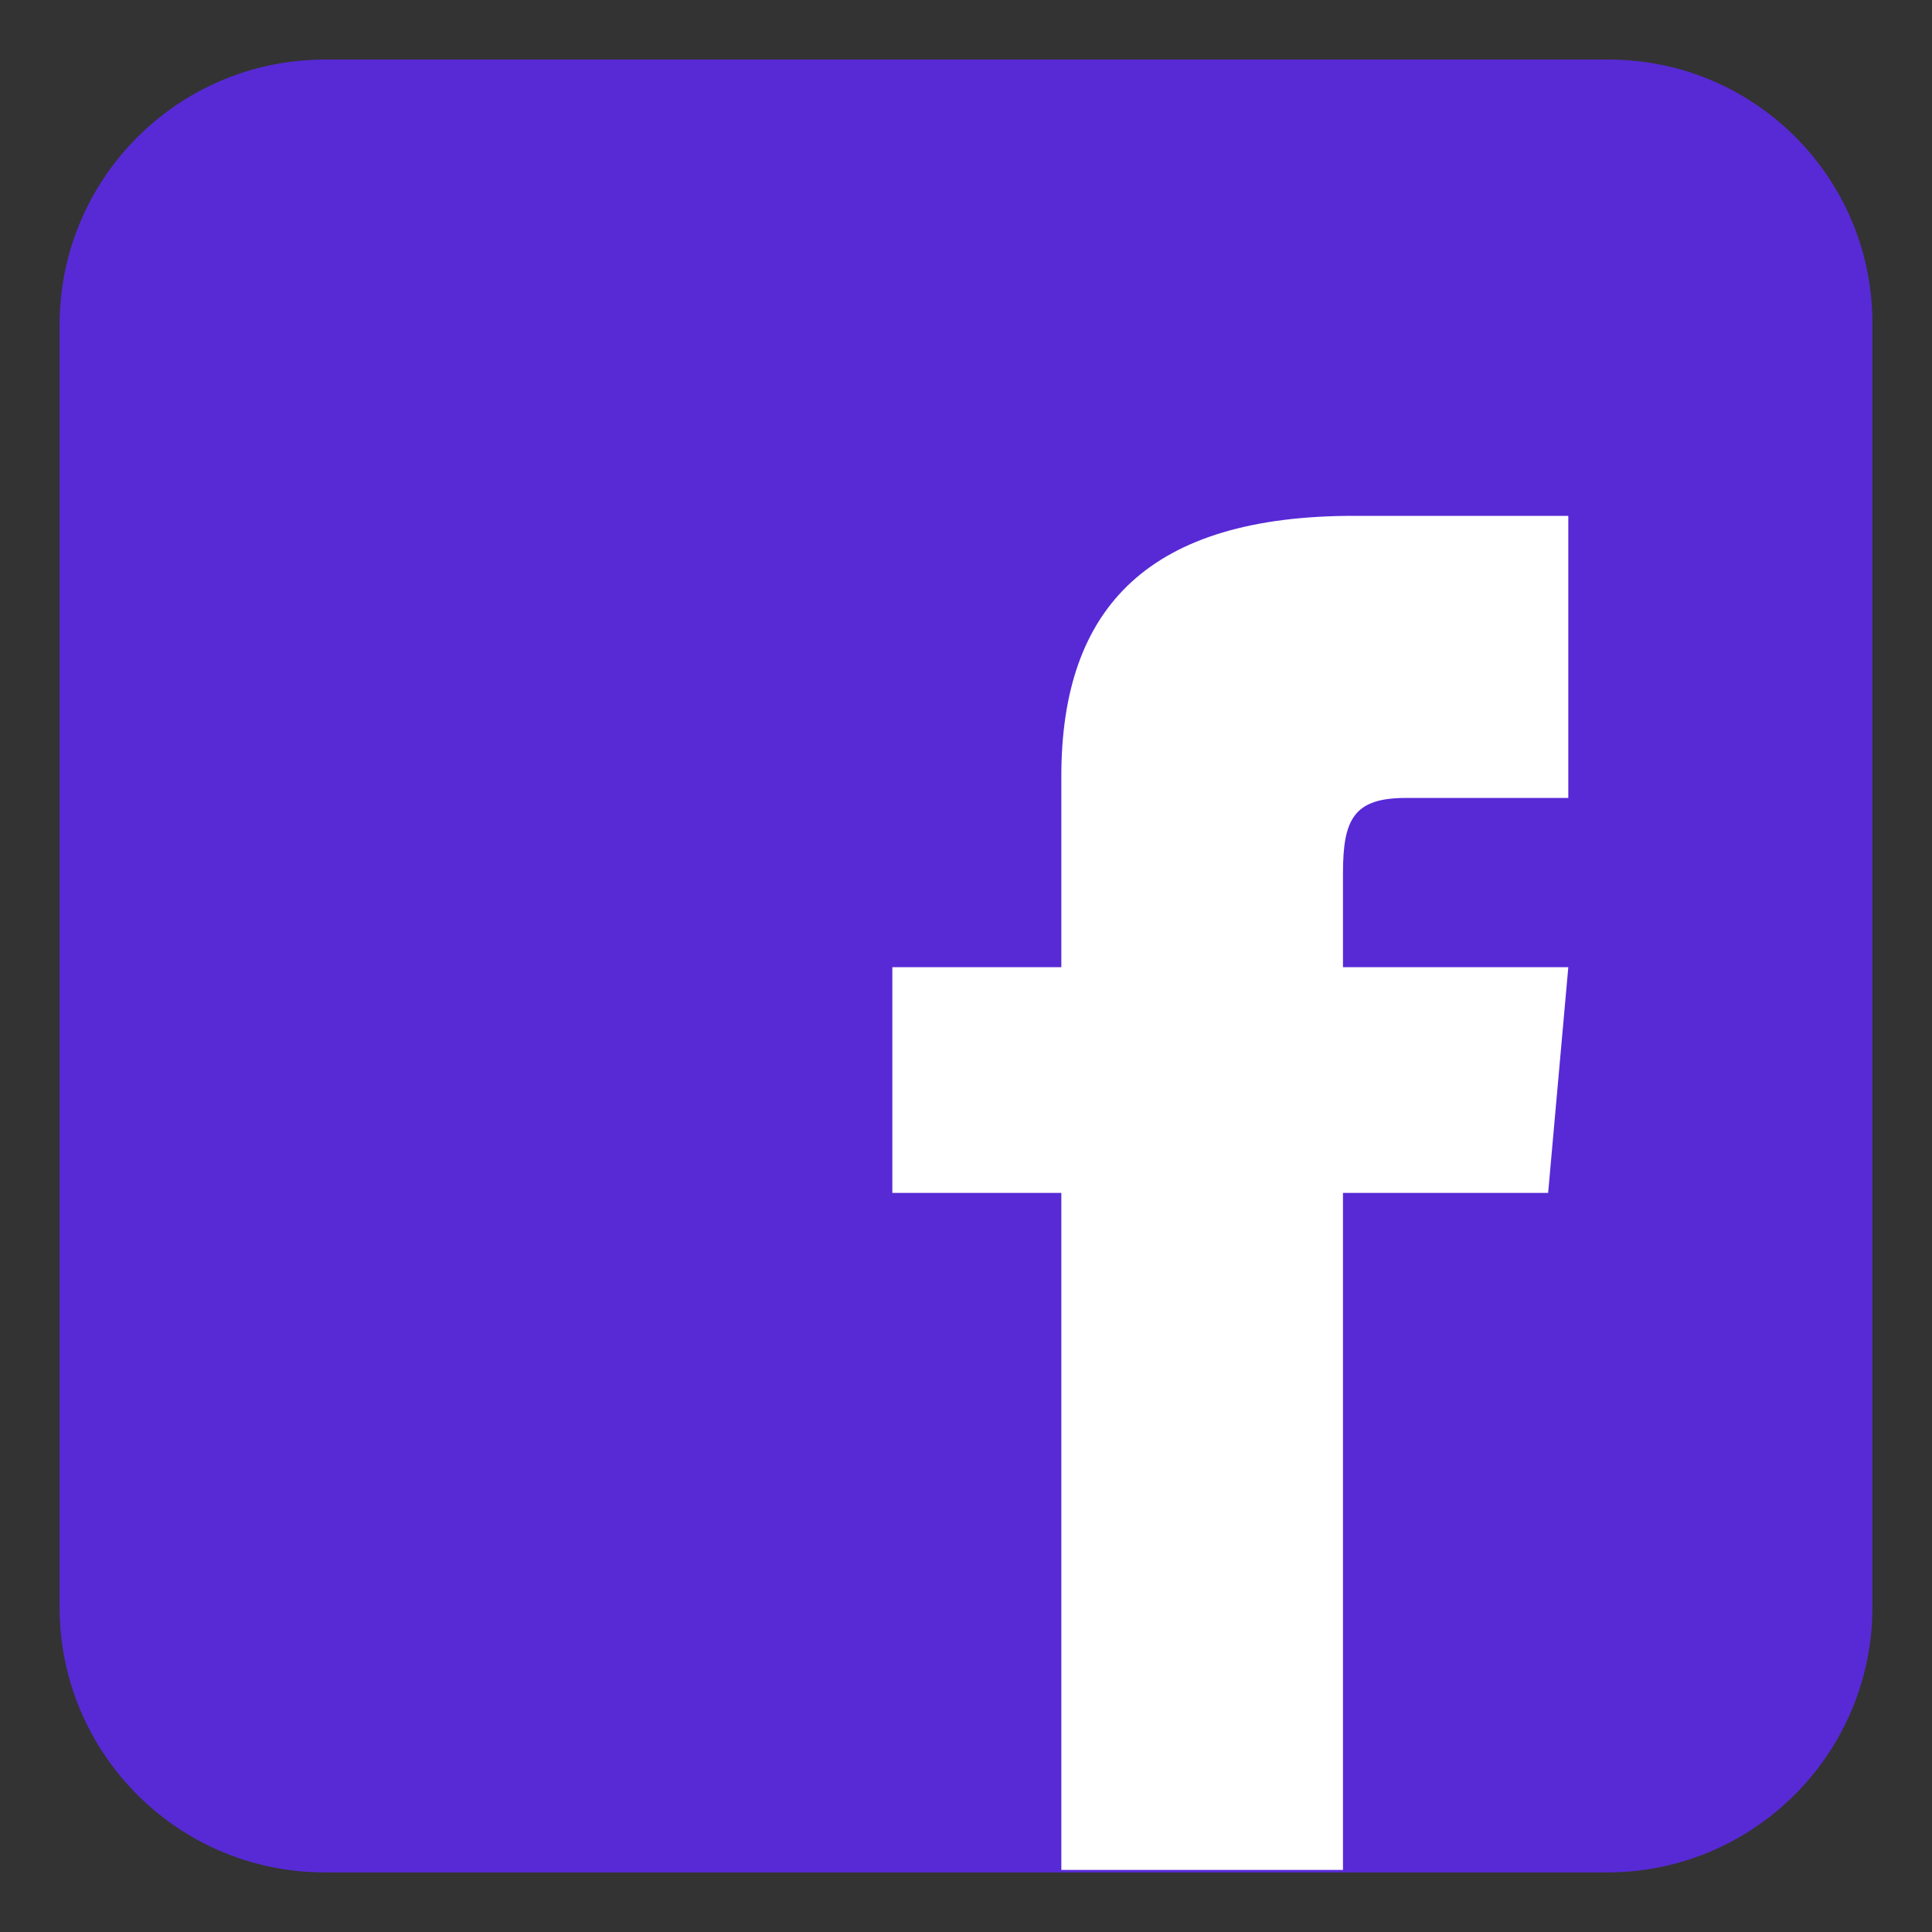 <?xml version="1.0" encoding="UTF-8" standalone="no" ?>
<!DOCTYPE svg PUBLIC "-//W3C//DTD SVG 1.1//EN" "http://www.w3.org/Graphics/SVG/1.1/DTD/svg11.dtd">
<svg xmlns="http://www.w3.org/2000/svg" xmlns:xlink="http://www.w3.org/1999/xlink" version="1.1" width="640" height="640" viewBox="0 0 640 640" xml:space="preserve">
<rect x="0" y="0" width="640" height="640" fill="#333333" stroke="none"/>
<desc>Created with Fabric.js 4.6.0</desc>
<defs>
</defs>
<g transform="matrix(2.93 0 0 2.93 320 320)" id="xRvZ1d7tRJLQSPdygUqEC"  >
<path style="stroke: rgb(178,100,233); stroke-width: 0; stroke-dasharray: none; stroke-linecap: butt; stroke-dashoffset: 0; stroke-linejoin: miter; stroke-miterlimit: 4; fill: rgb(97,40,255); fill-rule: nonzero; opacity: 0.8;" vector-effect="non-scaling-stroke"  transform=" translate(0, 0)" d="M -102.479 -72.484 C -102.479 -89.05 -89.05 -102.479 -72.484 -102.479 L 72.672 -102.479 L 72.672 -102.479 C 89.134 -102.479 102.479 -89.134 102.479 -72.672 L 102.479 72.484 L 102.479 72.484 C 102.479 89.05 89.05 102.479 72.484 102.479 L -72.484 102.479 L -72.484 102.479 C -89.05 102.479 -102.479 89.05 -102.479 72.484 z" stroke-linecap="round" />
</g>
<g transform="matrix(18.66 0 0 18.69 407.56 395.16)" id="PIjRjAroq-V_zKSFQi-OK"  >
<path style="stroke: none; stroke-width: 1; stroke-dasharray: none; stroke-linecap: butt; stroke-dashoffset: 0; stroke-linejoin: miter; stroke-miterlimit: 4; fill: rgb(255,255,255); fill-rule: nonzero; opacity: 1;" vector-effect="non-scaling-stroke"  transform=" translate(-12, -12)" d="M 9 8 L 6 8 L 6 12 L 9 12 L 9 24 L 14 24 L 14 12 L 17.642 12 L 18 8 L 14 8 L 14 6.333 C 14 5.378 14.192 5 15.115 5 L 18 5 L 18 0 L 14.192 0 C 10.596 0 9 1.583 9 4.615 L 9 8 z" stroke-linecap="round" />
</g>
</svg>